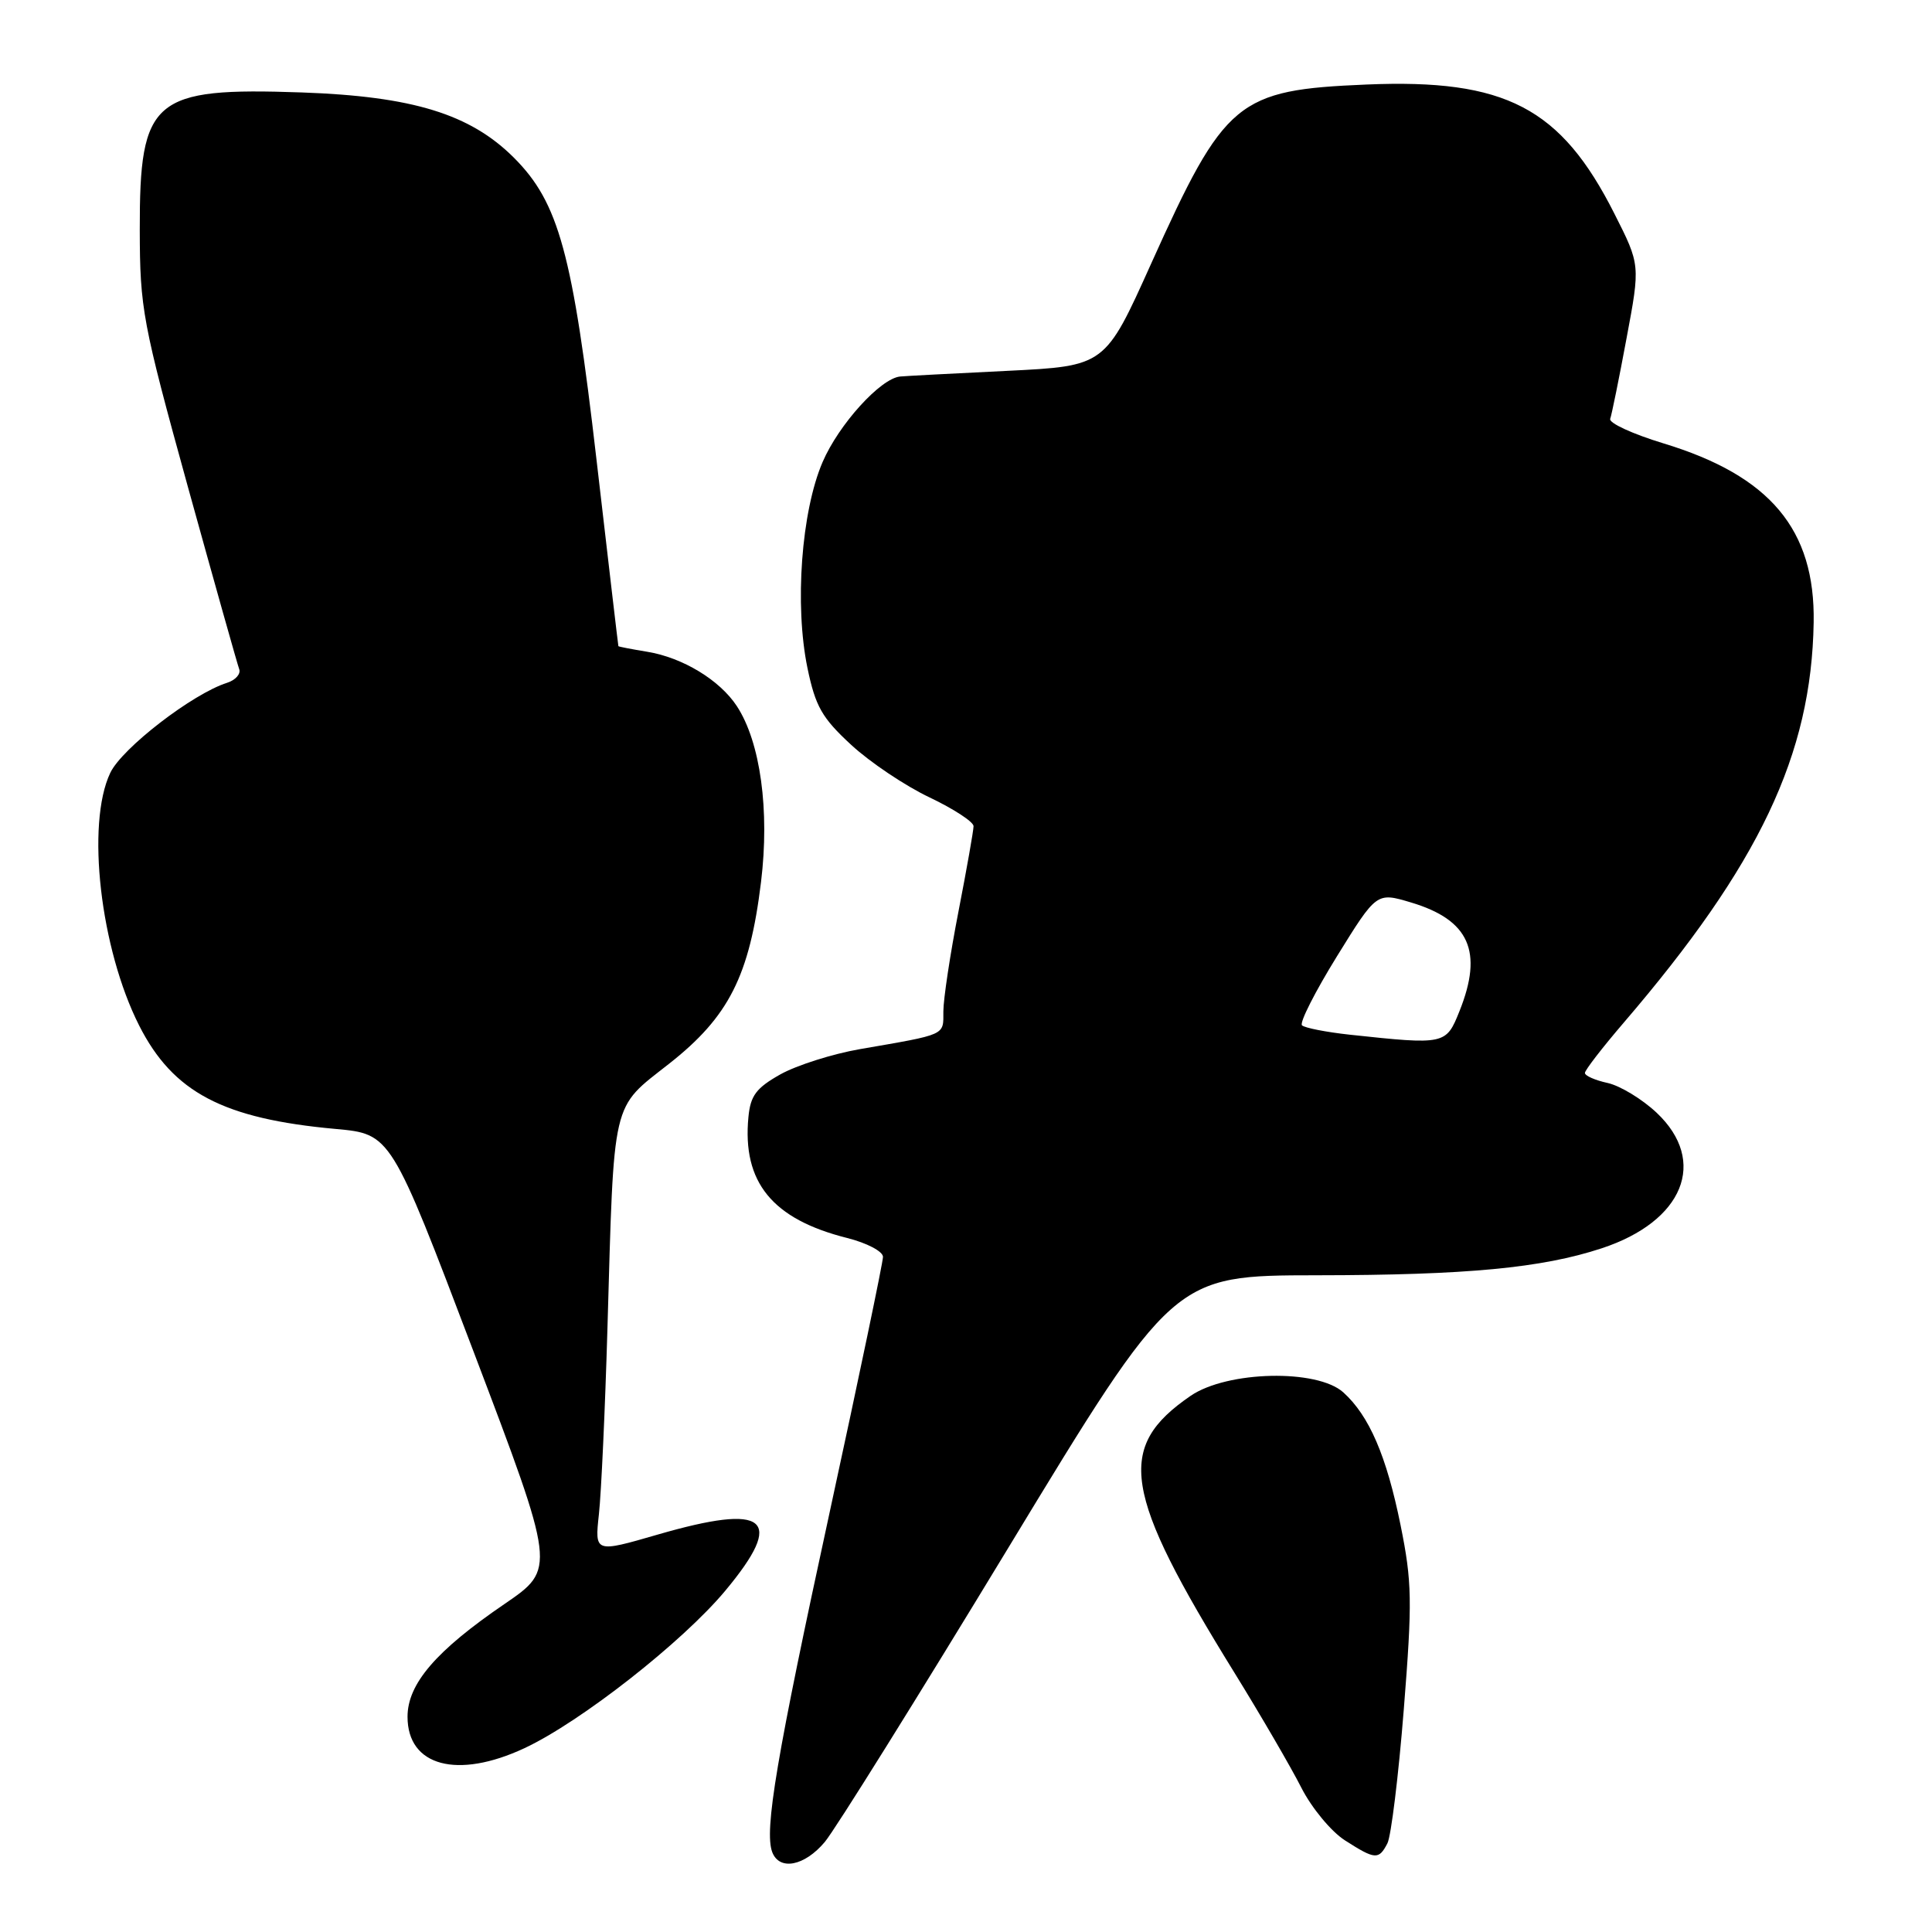 <?xml version="1.0" encoding="UTF-8" standalone="no"?>
<!DOCTYPE svg PUBLIC "-//W3C//DTD SVG 1.1//EN" "http://www.w3.org/Graphics/SVG/1.1/DTD/svg11.dtd" >
<svg xmlns="http://www.w3.org/2000/svg" xmlns:xlink="http://www.w3.org/1999/xlink" version="1.1" viewBox="0 0 256 256">
 <g >
 <path fill="currentColor"
d=" M 109.29 244.07 C 110.64 242.46 121.59 224.91 133.62 205.07 C 155.50 169.00 155.50 169.00 174.50 168.98 C 194.36 168.96 204.29 168.02 212.22 165.41 C 223.08 161.84 226.32 153.87 219.52 147.45 C 217.60 145.64 214.68 143.87 213.02 143.50 C 211.36 143.14 210.00 142.54 210.01 142.17 C 210.01 141.80 212.33 138.80 215.16 135.50 C 233.12 114.56 240.03 100.00 240.32 82.48 C 240.53 70.16 234.55 63.04 220.42 58.75 C 216.34 57.51 213.16 56.05 213.36 55.50 C 213.56 54.95 214.54 50.13 215.53 44.80 C 217.35 35.10 217.35 35.10 213.92 28.32 C 206.82 14.25 199.48 10.43 181.08 11.20 C 163.90 11.92 162.31 13.24 152.52 34.96 C 146.43 48.50 146.43 48.50 133.46 49.14 C 126.33 49.49 119.95 49.82 119.28 49.89 C 116.68 50.13 111.15 56.23 109.00 61.22 C 106.18 67.77 105.27 80.17 106.99 88.50 C 108.05 93.61 108.91 95.12 112.79 98.70 C 115.29 101.01 119.96 104.14 123.17 105.66 C 126.38 107.19 129.00 108.90 129.00 109.47 C 129.00 110.03 128.10 115.13 127.00 120.79 C 125.90 126.44 125.00 132.40 125.00 134.02 C 125.00 137.24 125.48 137.02 113.92 139.02 C 110.31 139.65 105.58 141.15 103.42 142.35 C 100.20 144.16 99.44 145.17 99.17 148.02 C 98.34 156.66 102.34 161.55 112.25 164.04 C 114.87 164.70 117.00 165.82 117.00 166.54 C 117.00 167.26 113.84 182.39 109.98 200.17 C 102.88 232.85 101.24 242.56 102.33 245.43 C 103.29 247.91 106.60 247.27 109.29 244.07 Z  M 183.84 244.25 C 184.33 243.29 185.31 235.30 186.01 226.50 C 187.15 212.14 187.11 209.64 185.58 202.08 C 183.72 192.91 181.43 187.60 178.00 184.50 C 174.54 181.37 162.62 181.64 157.77 184.95 C 147.82 191.77 148.76 197.70 163.61 221.71 C 167.10 227.36 171.07 234.19 172.43 236.87 C 173.79 239.55 176.39 242.69 178.20 243.85 C 182.23 246.43 182.69 246.46 183.84 244.25 Z  M 69.50 231.64 C 76.94 228.16 90.46 217.56 96.12 210.76 C 104.10 201.17 101.65 199.14 87.15 203.34 C 78.80 205.76 78.80 205.76 79.36 200.63 C 79.67 197.81 80.18 186.72 80.49 176.00 C 81.38 145.22 80.97 147.00 88.66 140.95 C 96.58 134.72 99.32 129.31 100.84 116.87 C 102.00 107.37 100.76 98.34 97.64 93.57 C 95.37 90.11 90.46 87.13 85.75 86.36 C 83.69 86.02 81.97 85.69 81.94 85.62 C 81.91 85.55 80.61 74.47 79.05 61.00 C 75.88 33.55 74.05 26.86 68.10 20.90 C 62.30 15.11 54.69 12.77 40.00 12.25 C 20.24 11.56 18.49 13.05 18.52 30.46 C 18.54 40.91 18.88 42.72 24.89 64.49 C 28.39 77.13 31.45 88.00 31.69 88.65 C 31.94 89.29 31.22 90.11 30.10 90.47 C 25.52 91.92 16.16 99.14 14.61 102.41 C 11.39 109.19 13.29 125.71 18.44 135.89 C 22.93 144.75 29.57 148.24 44.46 149.59 C 51.80 150.26 51.80 150.26 62.74 179.07 C 73.67 207.87 73.67 207.87 66.86 212.53 C 57.77 218.73 54.00 223.12 54.00 227.48 C 54.00 234.03 60.60 235.80 69.50 231.64 Z  M 178.83 137.10 C 175.71 136.76 172.87 136.20 172.52 135.86 C 172.17 135.51 174.26 131.40 177.15 126.72 C 182.41 118.22 182.41 118.22 186.96 119.58 C 194.69 121.89 196.56 126.07 193.39 133.98 C 191.61 138.43 191.50 138.46 178.83 137.10 Z "/>
</g>
</svg>